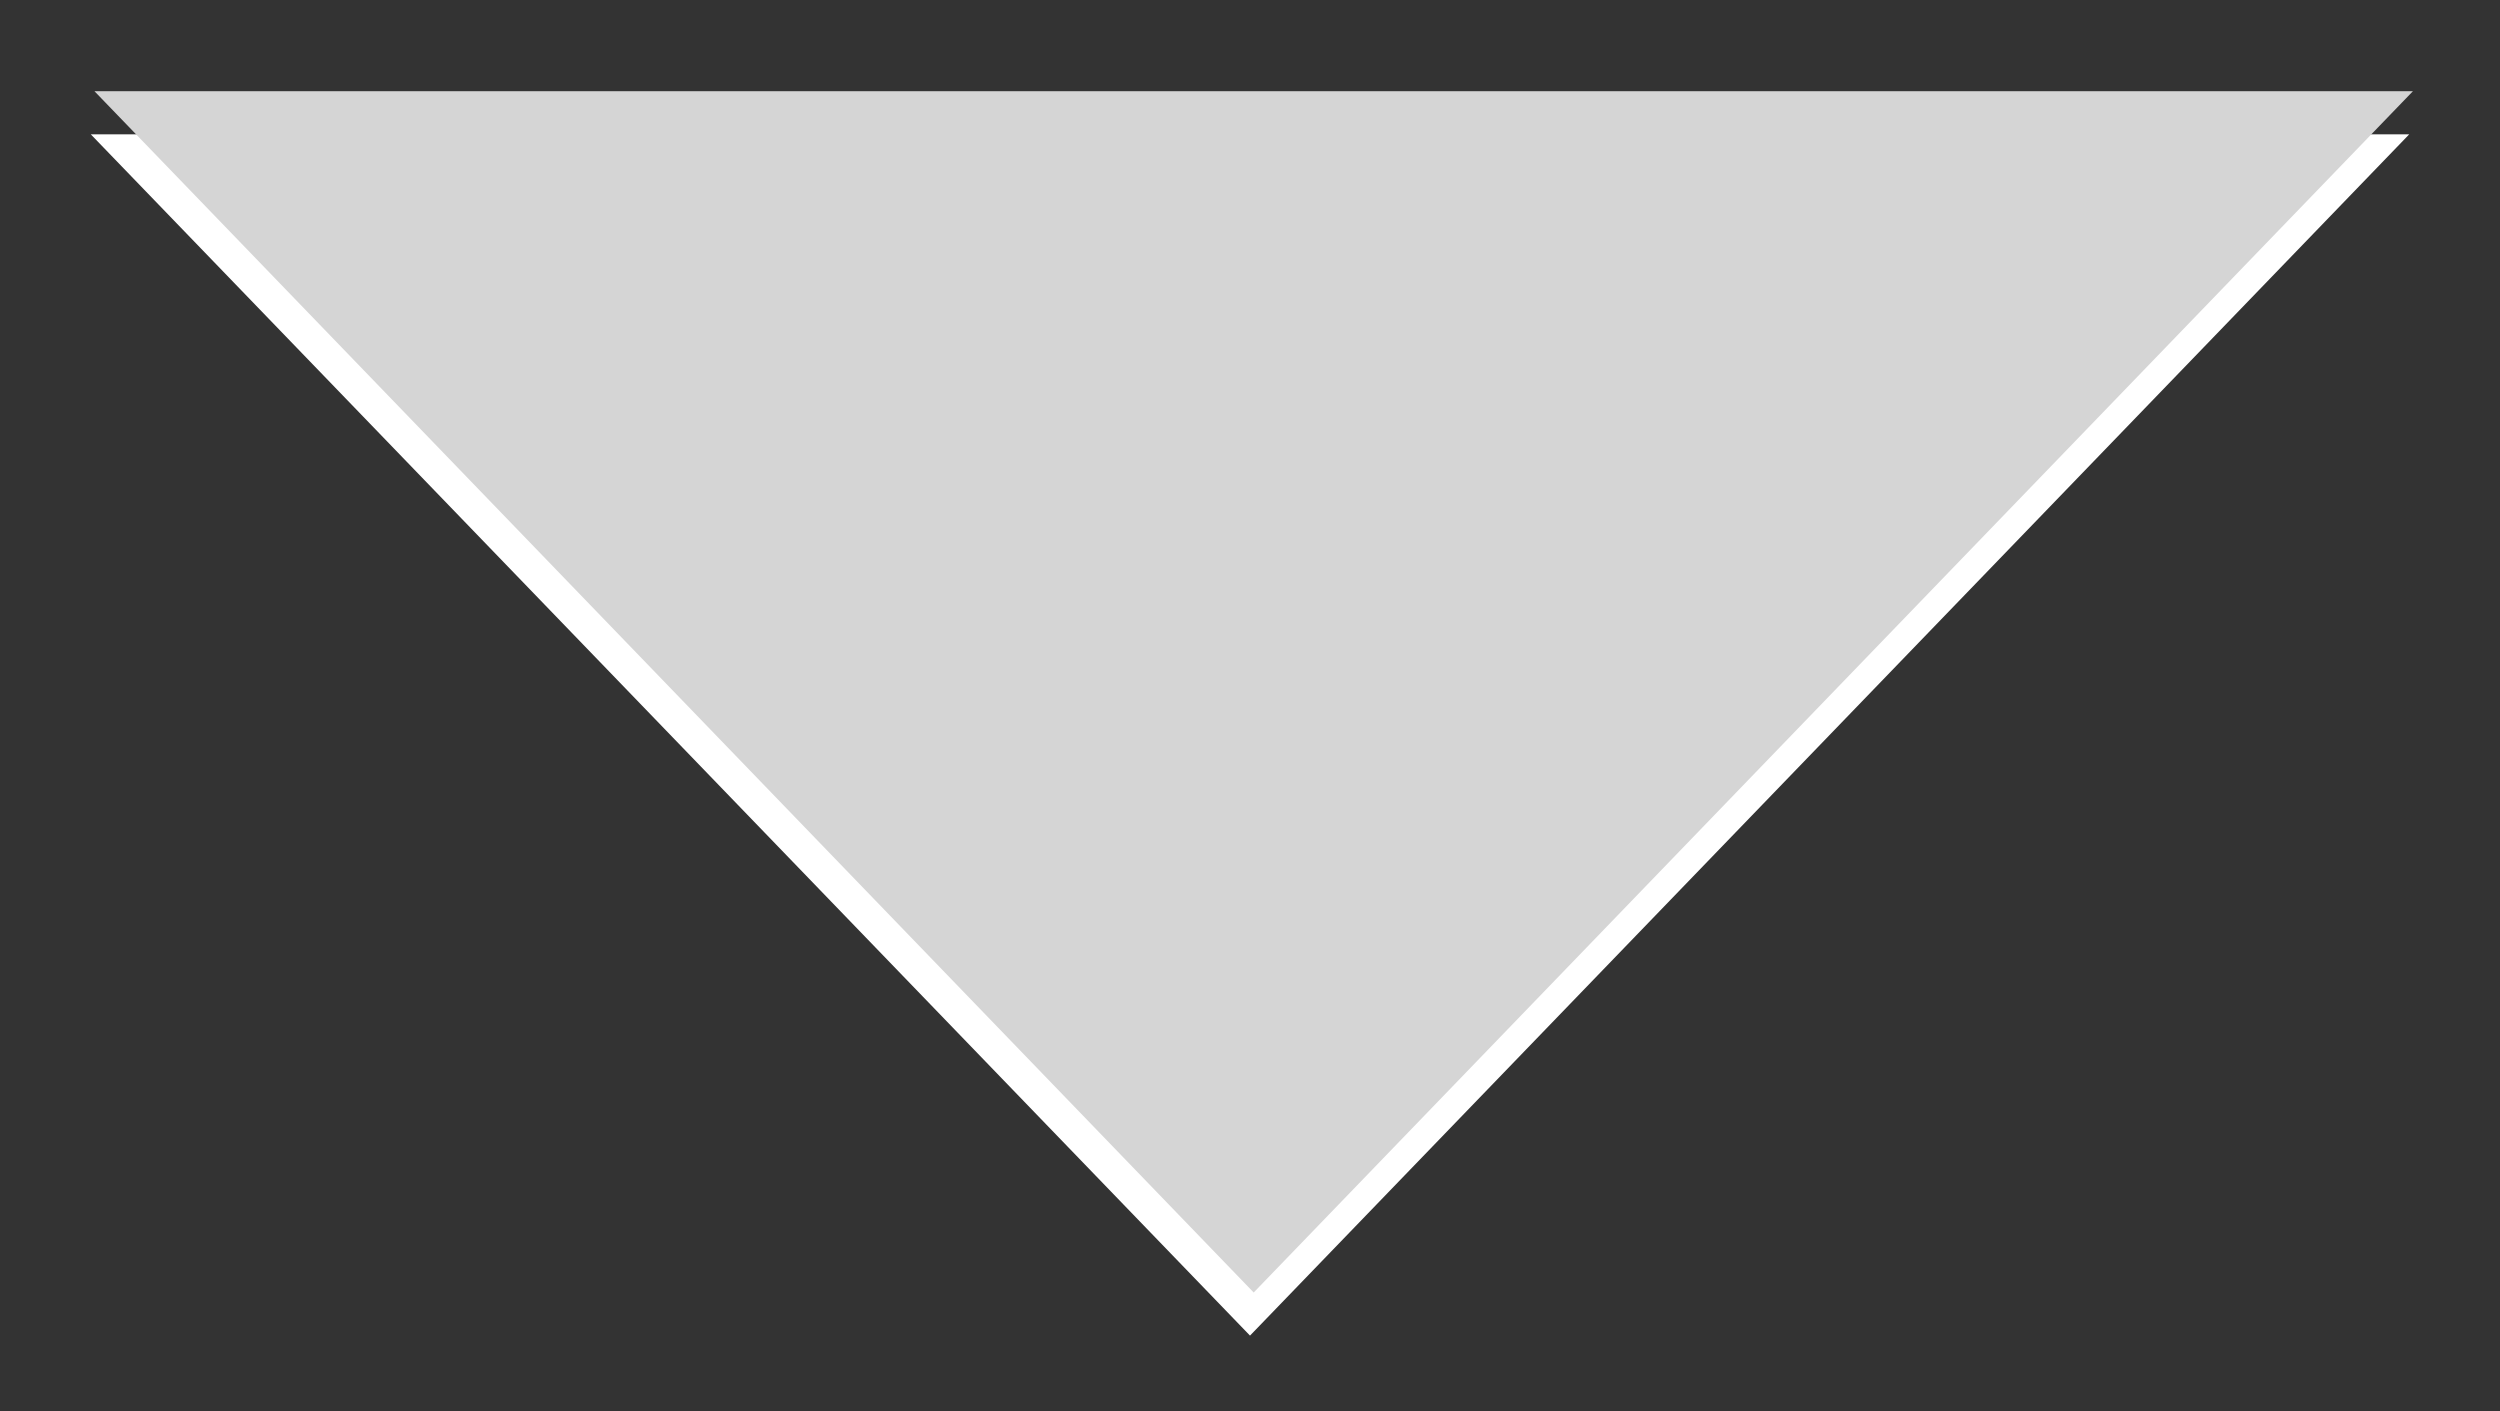 <?xml version="1.0" encoding="utf-8"?>
<!-- Generator: Adobe Illustrator 16.0.3, SVG Export Plug-In . SVG Version: 6.00 Build 0)  -->
<!DOCTYPE svg PUBLIC "-//W3C//DTD SVG 1.1//EN" "http://www.w3.org/Graphics/SVG/1.1/DTD/svg11.dtd">
<svg version="1.1" id="Warstwa_1" xmlns="http://www.w3.org/2000/svg" xmlns:xlink="http://www.w3.org/1999/xlink" x="0px" y="0px"
	 width="16.938px" height="9.563px" viewBox="0 0 16.938 9.563" enable-background="new 0 0 16.938 9.563" xml:space="preserve">
<rect x="0" y="0" width="16.938" height="9.563" fill="#333333" stroke="none"/>
<path fill="#FFFFFF" d="M8.469,9.049L0.615,0.91h15.708L8.469,9.049z"/>
<path fill="#D5D5D5" d="M8.494,8.757L0.64,0.618h15.708L8.494,8.757z"/>
</svg>
